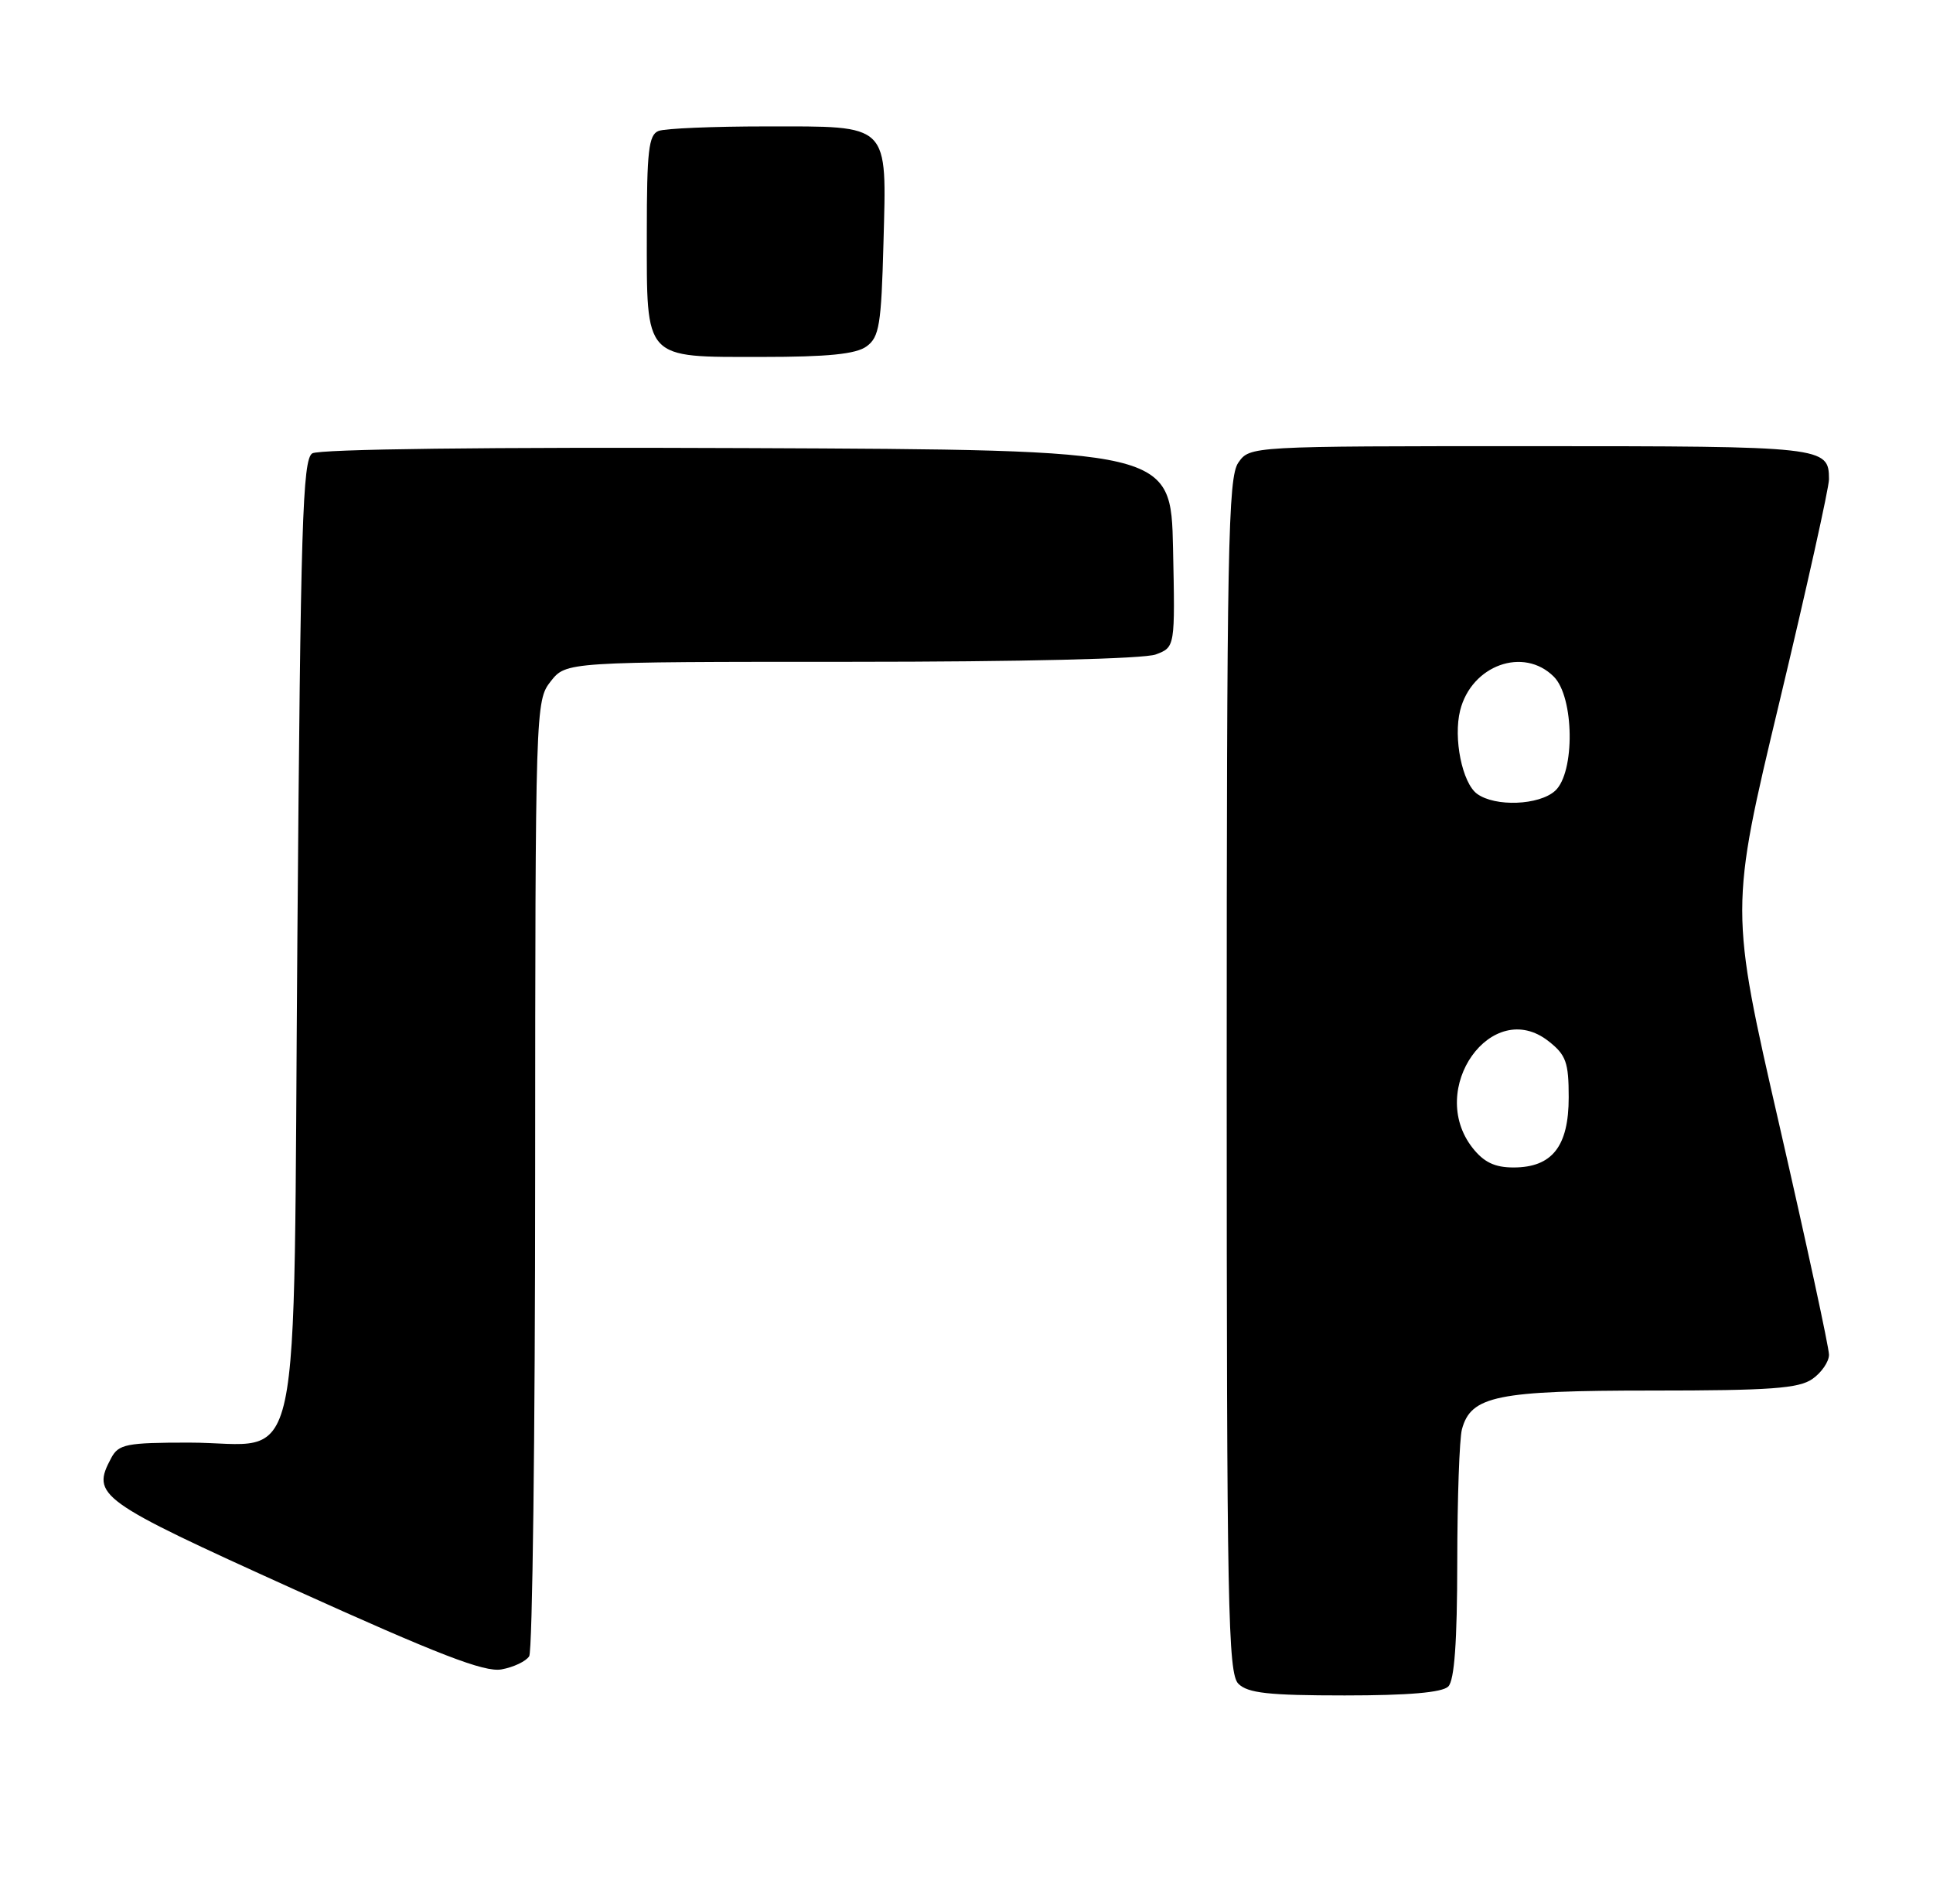 <?xml version="1.0" encoding="UTF-8" standalone="no"?>
<!DOCTYPE svg PUBLIC "-//W3C//DTD SVG 1.1//EN" "http://www.w3.org/Graphics/SVG/1.1/DTD/svg11.dtd" >
<svg xmlns="http://www.w3.org/2000/svg" xmlns:xlink="http://www.w3.org/1999/xlink" version="1.1" viewBox="0 0 260 256">
 <g >
 <path fill="currentColor"
d=" M 194.80 226.80 C 195.63 225.97 196.00 220.79 196.01 210.05 C 196.02 201.50 196.30 193.47 196.64 192.21 C 197.85 187.71 201.34 187.00 222.23 187.00 C 238.10 187.00 241.95 186.72 243.78 185.44 C 245.00 184.59 246.01 183.12 246.01 182.19 C 246.02 181.26 243.02 167.40 239.35 151.38 C 232.67 122.27 232.67 122.27 239.35 94.38 C 243.02 79.05 246.01 65.58 246.01 64.45 C 245.99 60.06 245.48 60.00 205.86 60.00 C 168.11 60.00 168.11 60.00 166.56 62.22 C 165.18 64.19 165.00 73.68 165.00 144.65 C 165.00 216.23 165.17 225.03 166.57 226.43 C 167.84 227.69 170.63 228.00 180.87 228.00 C 189.44 228.00 193.99 227.61 194.80 226.80 Z  M 71.18 222.73 C 71.62 222.06 71.98 192.87 71.98 157.88 C 72.00 95.05 72.03 94.24 74.07 91.63 C 76.15 89.00 76.15 89.00 114.51 89.00 C 137.31 89.00 153.92 88.60 155.46 88.01 C 158.06 87.03 158.06 87.03 157.78 73.76 C 157.50 60.50 157.50 60.50 100.50 60.26 C 65.67 60.11 42.92 60.39 42.00 60.97 C 40.70 61.80 40.43 70.51 40.00 126.05 C 39.41 201.36 40.99 194.00 25.42 194.00 C 17.02 194.00 15.96 194.21 14.97 196.05 C 12.25 201.14 13.10 201.75 39.50 213.71 C 58.98 222.52 65.15 224.91 67.45 224.50 C 69.07 224.21 70.75 223.41 71.18 222.73 Z  M 116.56 46.58 C 118.27 45.34 118.54 43.66 118.83 32.73 C 119.26 16.41 119.85 17.00 103.01 17.00 C 95.94 17.00 89.45 17.27 88.58 17.61 C 87.25 18.12 87.00 20.29 87.00 31.28 C 87.00 48.54 86.50 48.00 102.46 48.00 C 111.37 48.00 115.14 47.62 116.56 46.58 Z  M 198.07 154.37 C 191.84 146.44 200.68 134.03 208.29 140.02 C 210.64 141.86 211.00 142.86 211.00 147.57 C 211.00 154.17 208.77 157.00 203.57 157.00 C 201.06 157.00 199.59 156.30 198.07 154.37 Z  M 198.67 106.75 C 196.68 105.29 195.46 99.27 196.40 95.53 C 197.93 89.45 204.93 86.93 209.00 91.00 C 211.75 93.75 211.87 103.90 209.17 106.35 C 207.01 108.30 201.10 108.53 198.67 106.75 Z "/>
</g>
</svg>